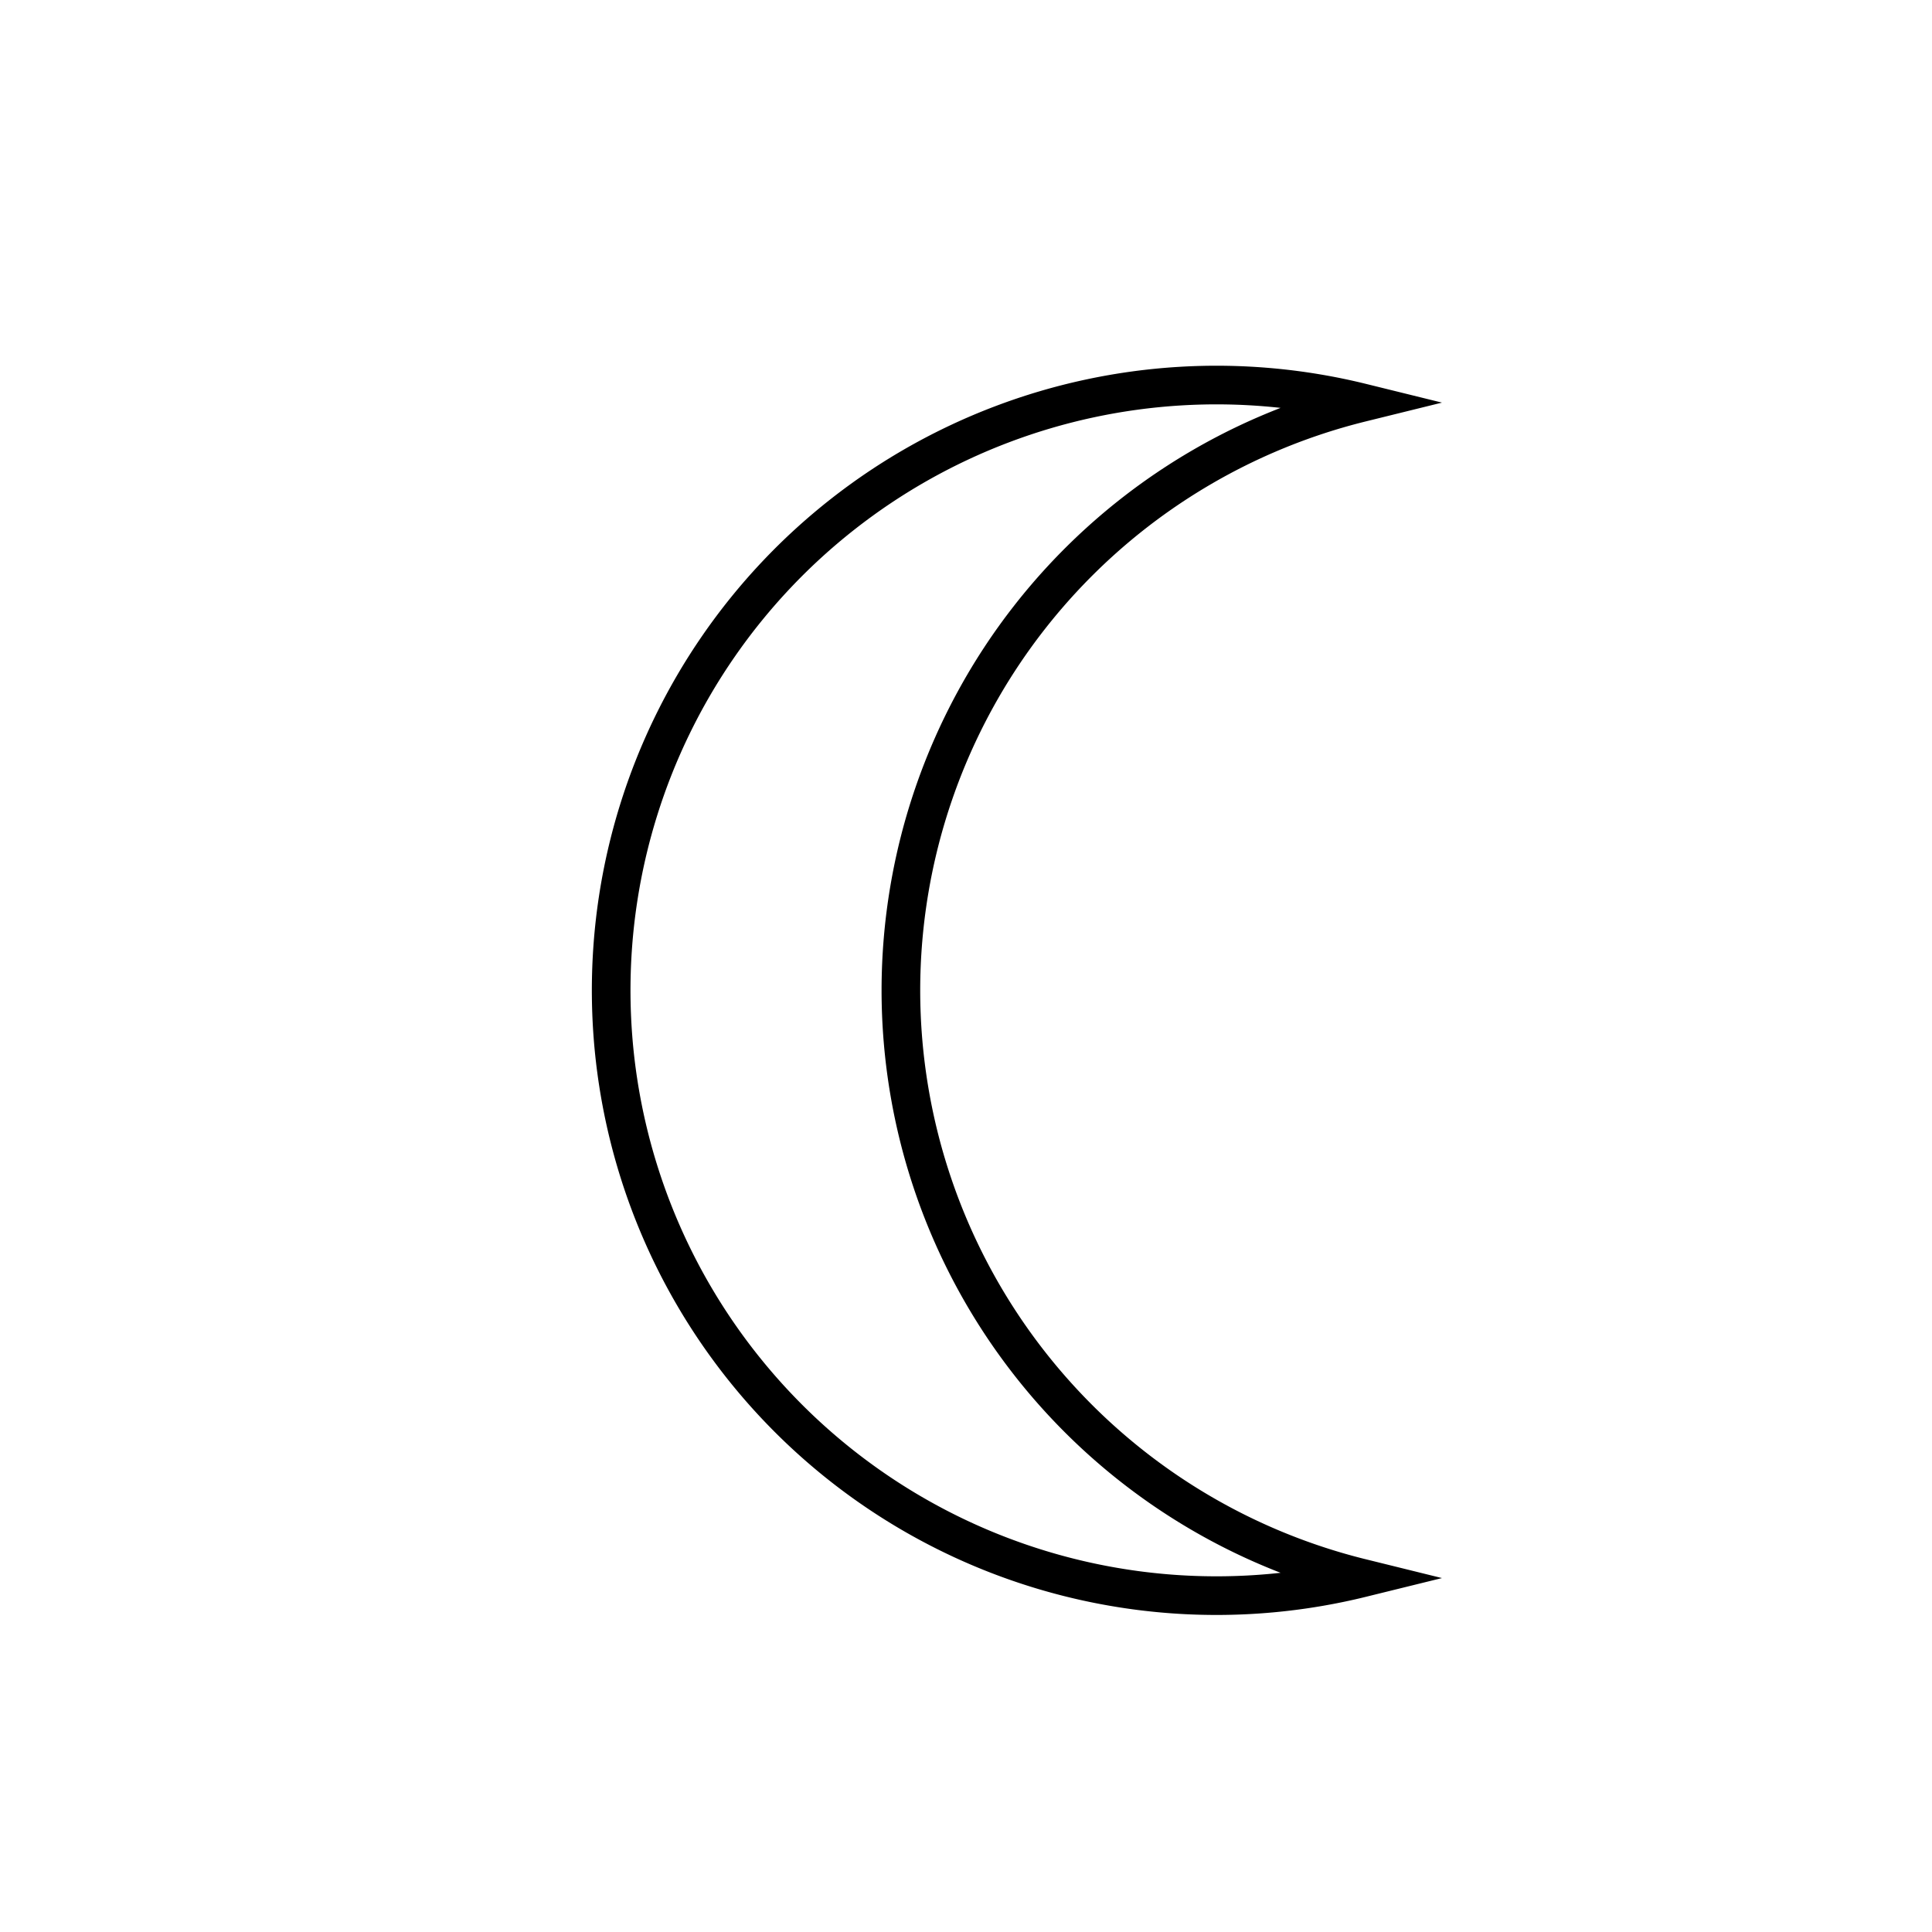 <svg id="Layer_12" data-name="Layer 12" xmlns="http://www.w3.org/2000/svg" viewBox="0 0 100 100"><defs><style>.cls-1{fill:none;stroke:#000;stroke-linecap:square;stroke-miterlimit:10;stroke-width:2px;}</style></defs><title>0</title><path class="cls-1" d="M46.63,51.26A31.34,31.34,0,0,1,70.46,20.84a31.33,31.33,0,1,0,0,60.84A31.34,31.34,0,0,1,46.63,51.26Z"/></svg>